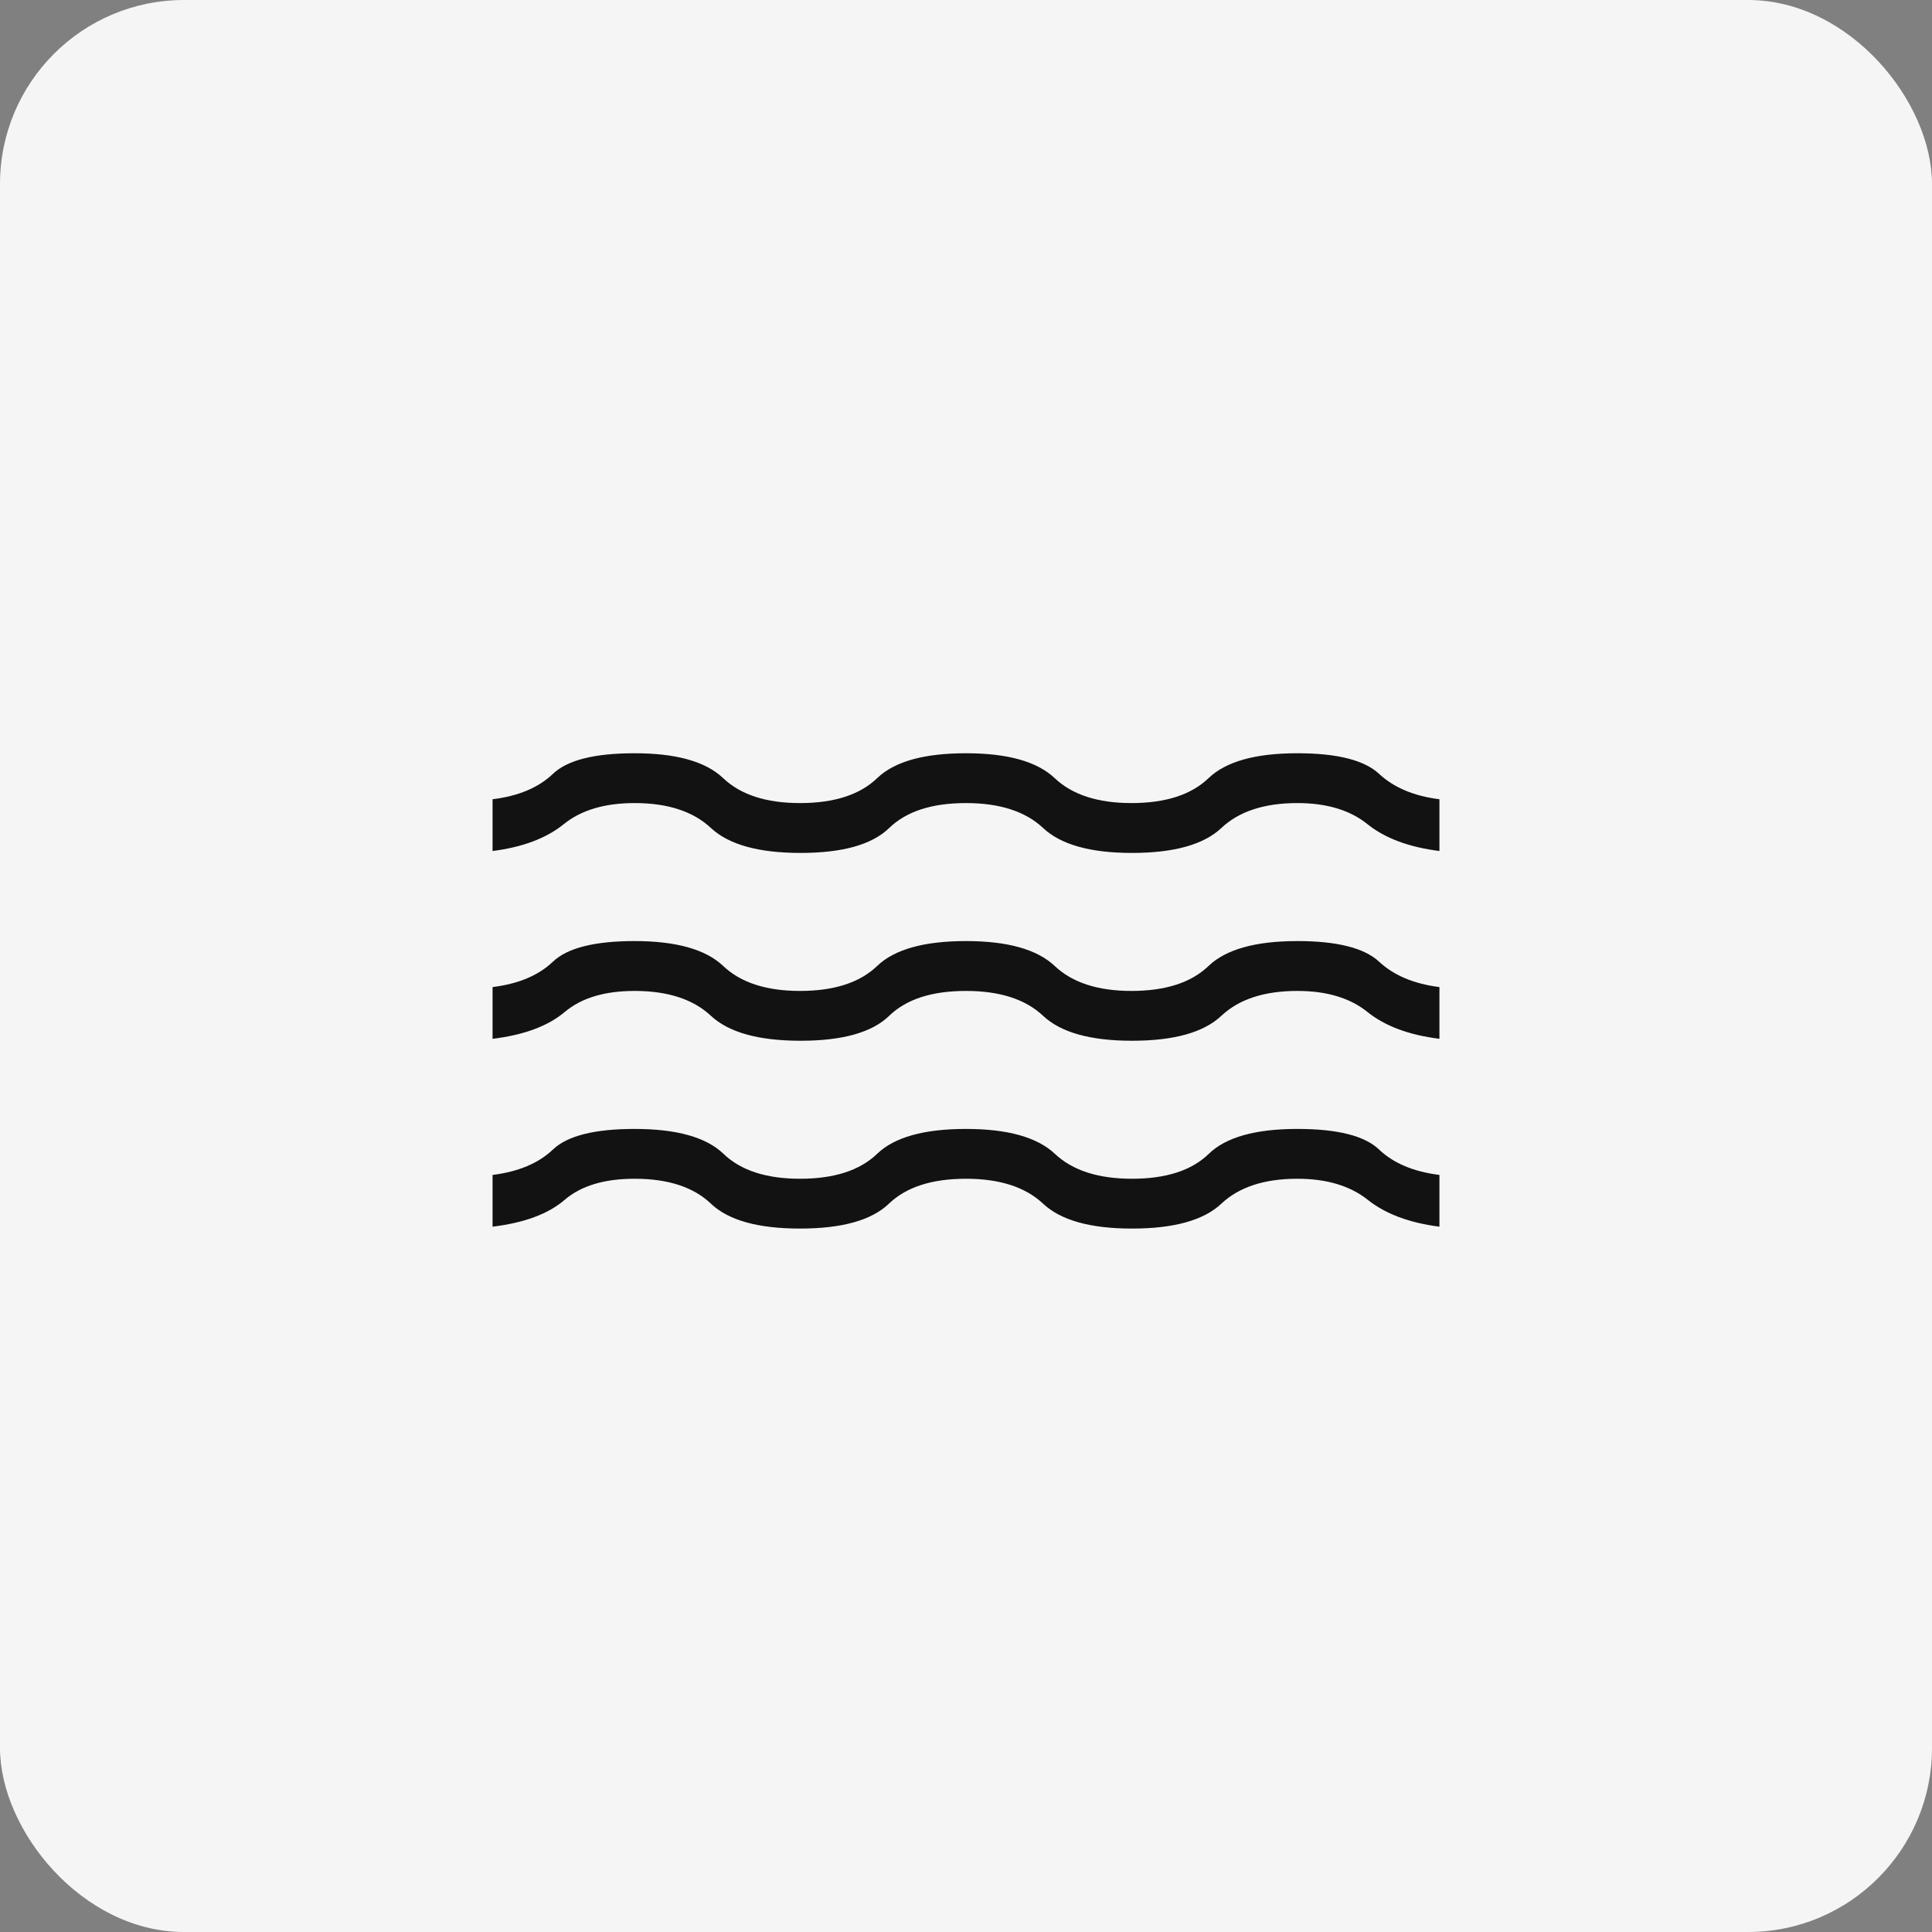 <svg width="42" height="42" viewBox="0 0 42 42" fill="none" xmlns="http://www.w3.org/2000/svg">
<rect x="0" y="0" width="42" height="42" fill="#808080" stroke="none"/>
<rect width="42" height="42" rx="4" fill="#F5F5F5"/>
<path d="M10.708 26.667V25.542C11.27 25.472 11.707 25.288 12.02 24.99C12.333 24.691 12.925 24.542 13.796 24.542C14.708 24.542 15.352 24.722 15.728 25.083C16.104 25.445 16.658 25.625 17.392 25.625C18.133 25.625 18.692 25.445 19.068 25.083C19.443 24.722 20.087 24.542 21 24.542C21.904 24.542 22.548 24.722 22.932 25.083C23.316 25.445 23.875 25.625 24.608 25.625C25.35 25.625 25.907 25.445 26.278 25.083C26.65 24.722 27.292 24.542 28.204 24.542C29.075 24.542 29.667 24.691 29.98 24.99C30.293 25.288 30.73 25.472 31.292 25.542V26.667C30.637 26.583 30.118 26.389 29.734 26.083C29.35 25.778 28.84 25.625 28.204 25.625C27.485 25.625 26.934 25.806 26.551 26.167C26.168 26.528 25.521 26.708 24.608 26.708C23.704 26.708 23.06 26.528 22.676 26.167C22.292 25.806 21.733 25.625 21 25.625C20.258 25.625 19.7 25.806 19.324 26.167C18.948 26.528 18.304 26.708 17.392 26.708C16.479 26.708 15.834 26.528 15.455 26.167C15.077 25.806 14.524 25.625 13.796 25.625C13.137 25.625 12.631 25.778 12.276 26.083C11.921 26.389 11.399 26.583 10.708 26.667ZM10.708 22.583V21.458C11.27 21.389 11.707 21.205 12.02 20.906C12.333 20.608 12.925 20.458 13.796 20.458C14.7 20.458 15.342 20.639 15.722 21C16.102 21.361 16.658 21.542 17.392 21.542C18.133 21.542 18.692 21.361 19.068 21C19.443 20.639 20.087 20.458 21 20.458C21.904 20.458 22.547 20.639 22.929 21C23.311 21.361 23.867 21.542 24.596 21.542C25.338 21.542 25.896 21.361 26.272 21C26.648 20.639 27.292 20.458 28.204 20.458C29.067 20.458 29.659 20.608 29.98 20.906C30.302 21.205 30.739 21.389 31.292 21.458V22.583C30.629 22.5 30.108 22.306 29.728 22C29.348 21.694 28.84 21.542 28.204 21.542C27.485 21.542 26.934 21.722 26.551 22.083C26.168 22.444 25.521 22.625 24.608 22.625C23.704 22.625 23.06 22.444 22.676 22.083C22.292 21.722 21.733 21.542 21 21.542C20.258 21.542 19.702 21.722 19.33 22.083C18.959 22.444 18.317 22.625 17.404 22.625C16.492 22.625 15.842 22.444 15.455 22.083C15.069 21.722 14.515 21.542 13.796 21.542C13.146 21.542 12.639 21.694 12.276 22C11.913 22.306 11.39 22.5 10.708 22.583ZM10.708 18.5V17.375C11.27 17.306 11.707 17.122 12.02 16.823C12.333 16.524 12.925 16.375 13.796 16.375C14.7 16.375 15.342 16.555 15.722 16.917C16.102 17.278 16.658 17.458 17.392 17.458C18.133 17.458 18.692 17.278 19.068 16.917C19.443 16.555 20.087 16.375 21 16.375C21.904 16.375 22.547 16.555 22.929 16.917C23.311 17.278 23.867 17.458 24.596 17.458C25.338 17.458 25.896 17.278 26.272 16.917C26.648 16.555 27.292 16.375 28.204 16.375C29.067 16.375 29.659 16.524 29.98 16.823C30.302 17.122 30.739 17.306 31.292 17.375V18.5C30.629 18.417 30.108 18.222 29.728 17.917C29.348 17.611 28.84 17.458 28.204 17.458C27.485 17.458 26.934 17.639 26.551 18C26.168 18.361 25.521 18.542 24.608 18.542C23.704 18.542 23.06 18.361 22.676 18C22.292 17.639 21.733 17.458 21 17.458C20.258 17.458 19.702 17.639 19.33 18C18.959 18.361 18.317 18.542 17.404 18.542C16.492 18.542 15.842 18.361 15.455 18C15.069 17.639 14.515 17.458 13.796 17.458C13.146 17.458 12.632 17.611 12.255 17.917C11.878 18.222 11.363 18.417 10.708 18.5Z" fill="#121212"/>
</svg>
